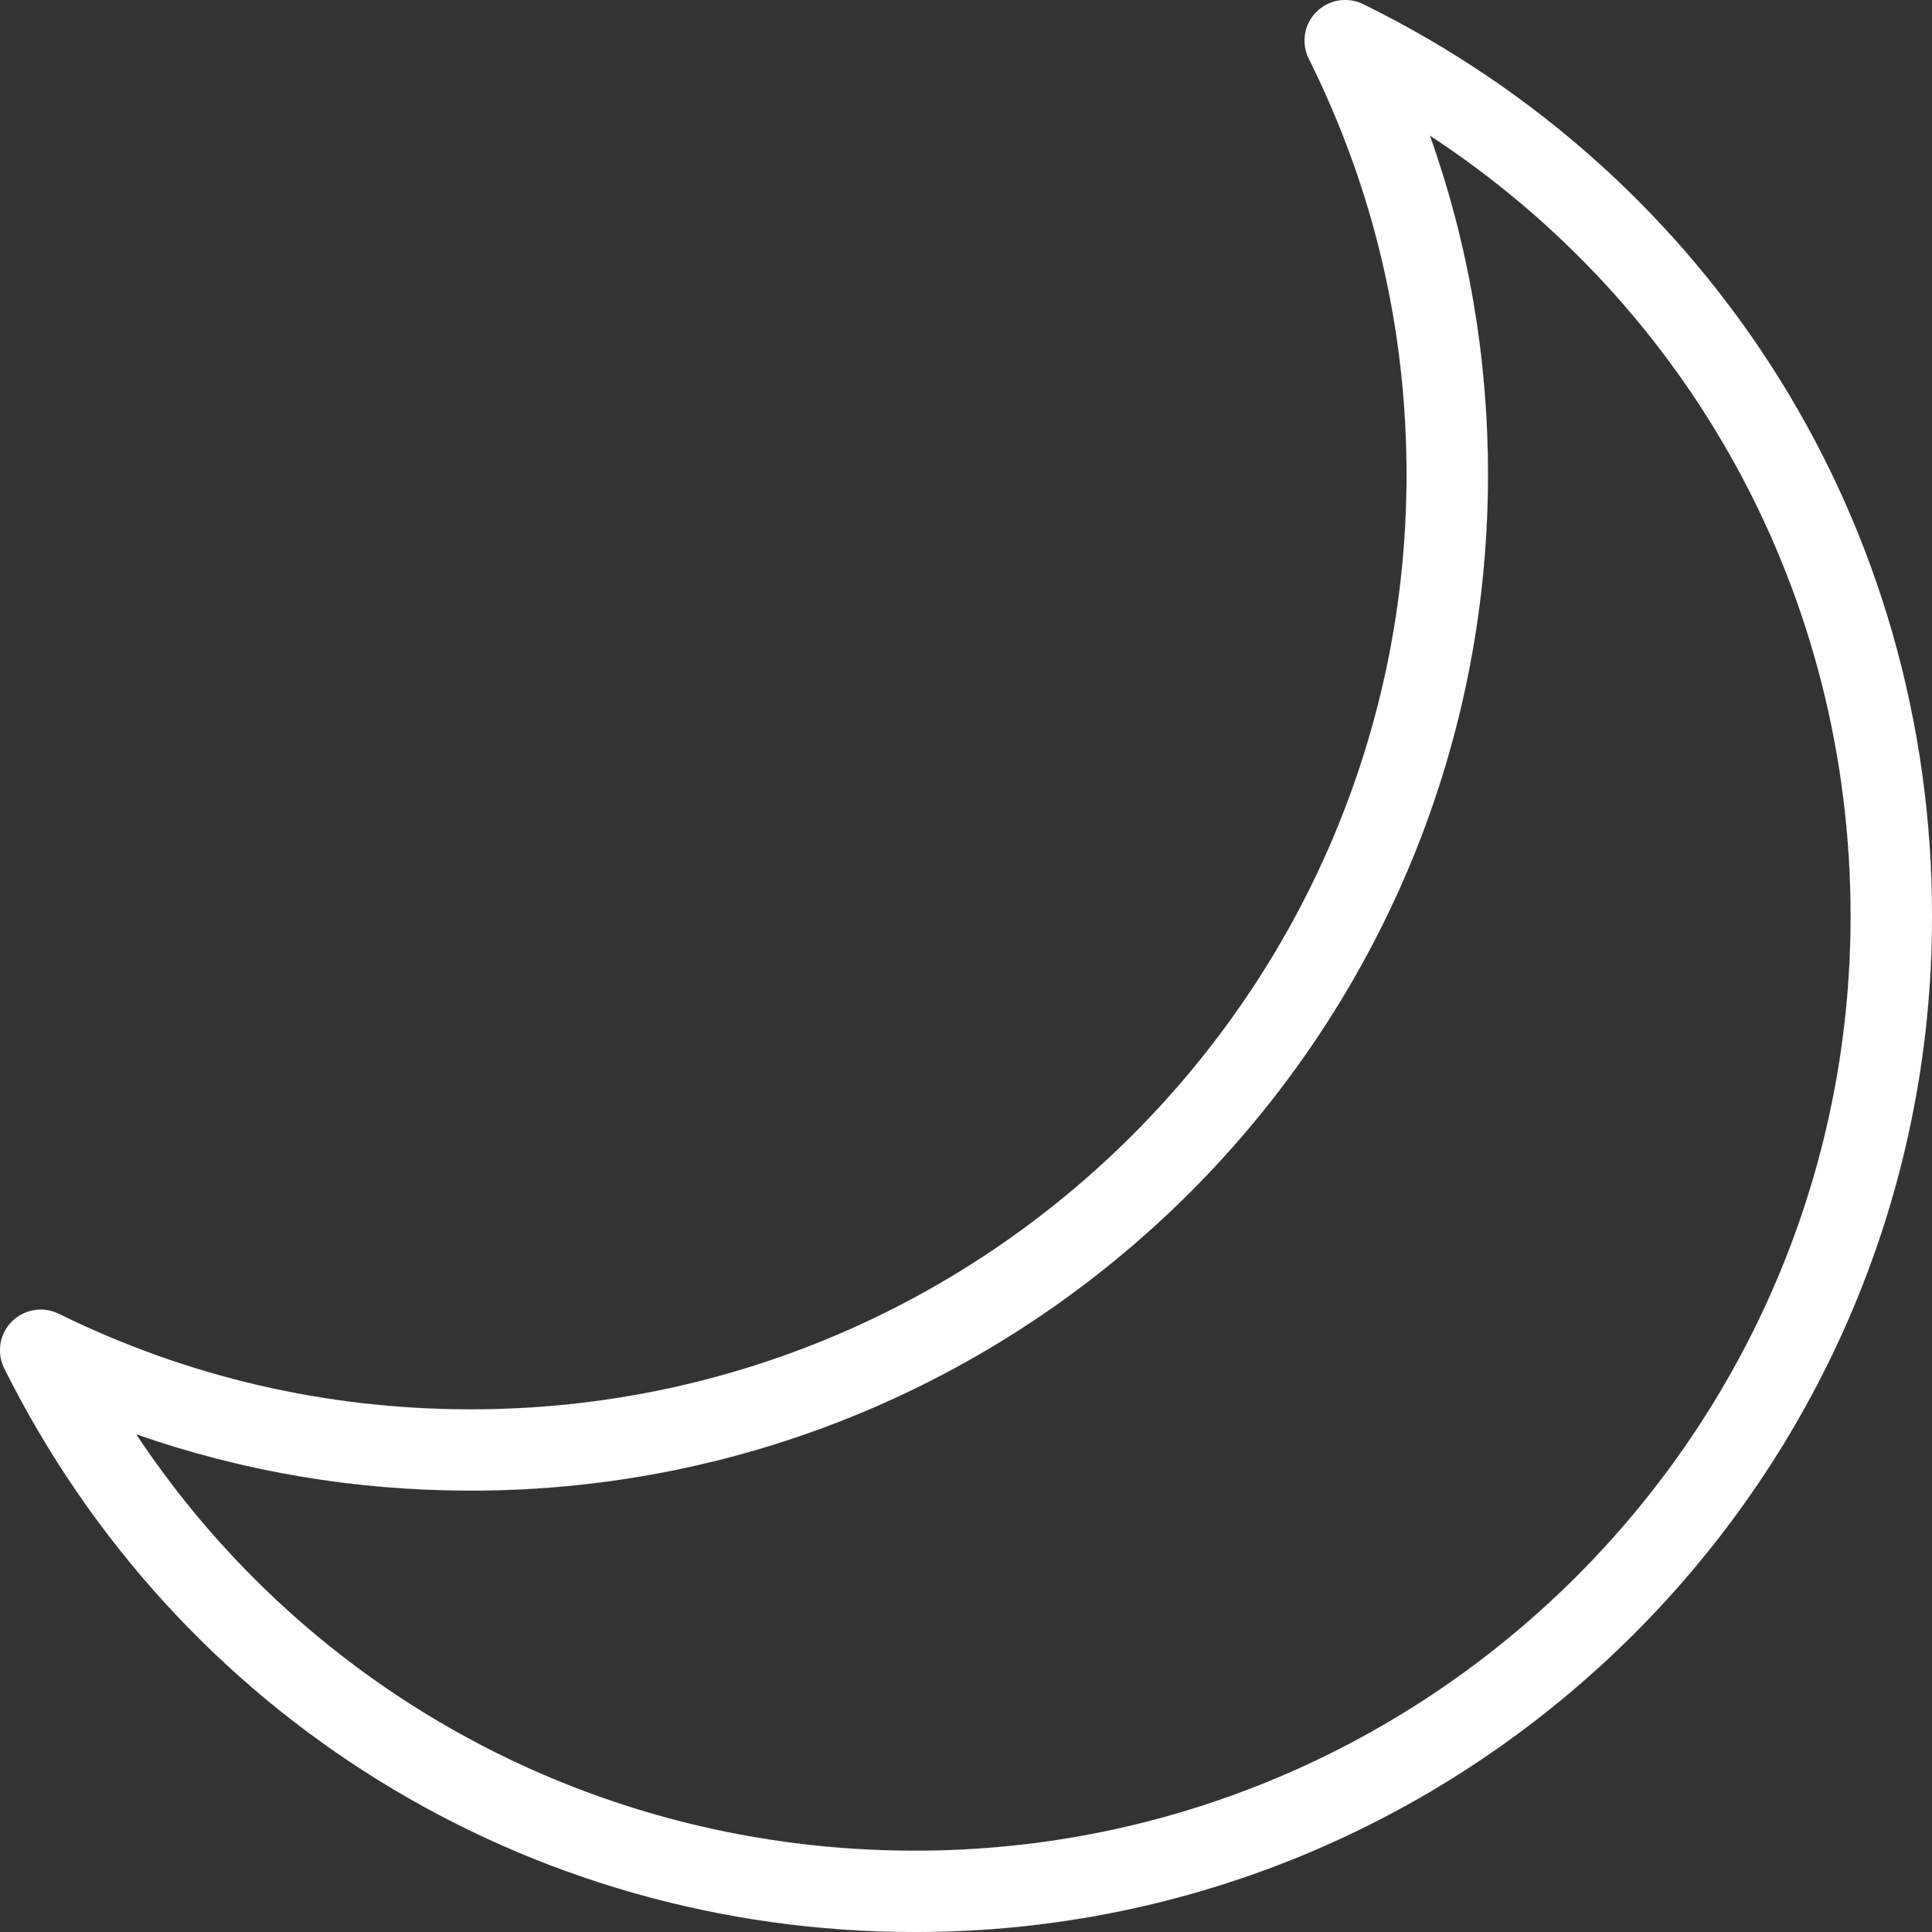 <svg width="43" height="43" viewBox="0 0 43 43" fill="none" xmlns="http://www.w3.org/2000/svg">
<rect x="0" y="0" width="43" height="43" fill="#333333" stroke="none"/>
<path d="M43 20.39C43 32.857 32.846 43 20.364 43C11.72 43 3.953 38.193 0.095 30.455C-0.078 30.107 -0.011 29.688 0.264 29.414C0.538 29.14 0.957 29.069 1.305 29.24C4.177 30.652 7.265 31.368 10.481 31.368C21.965 31.368 31.306 22.037 31.306 10.566C31.306 7.319 30.574 4.205 29.13 1.308C28.957 0.958 29.024 0.54 29.299 0.266C29.573 -0.009 29.992 -0.078 30.34 0.093C38.148 3.928 43 11.706 43 20.39ZM3.029 31.921C6.865 37.698 13.296 41.191 20.364 41.191C31.847 41.191 41.189 31.86 41.189 20.39C41.189 13.285 37.659 6.839 31.823 3.016C32.683 5.429 33.117 7.959 33.117 10.565C33.117 23.032 22.962 33.176 10.481 33.176C7.909 33.176 5.413 32.754 3.029 31.921Z" fill="white" stroke="white" stroke-width="0.002"/>
</svg>
